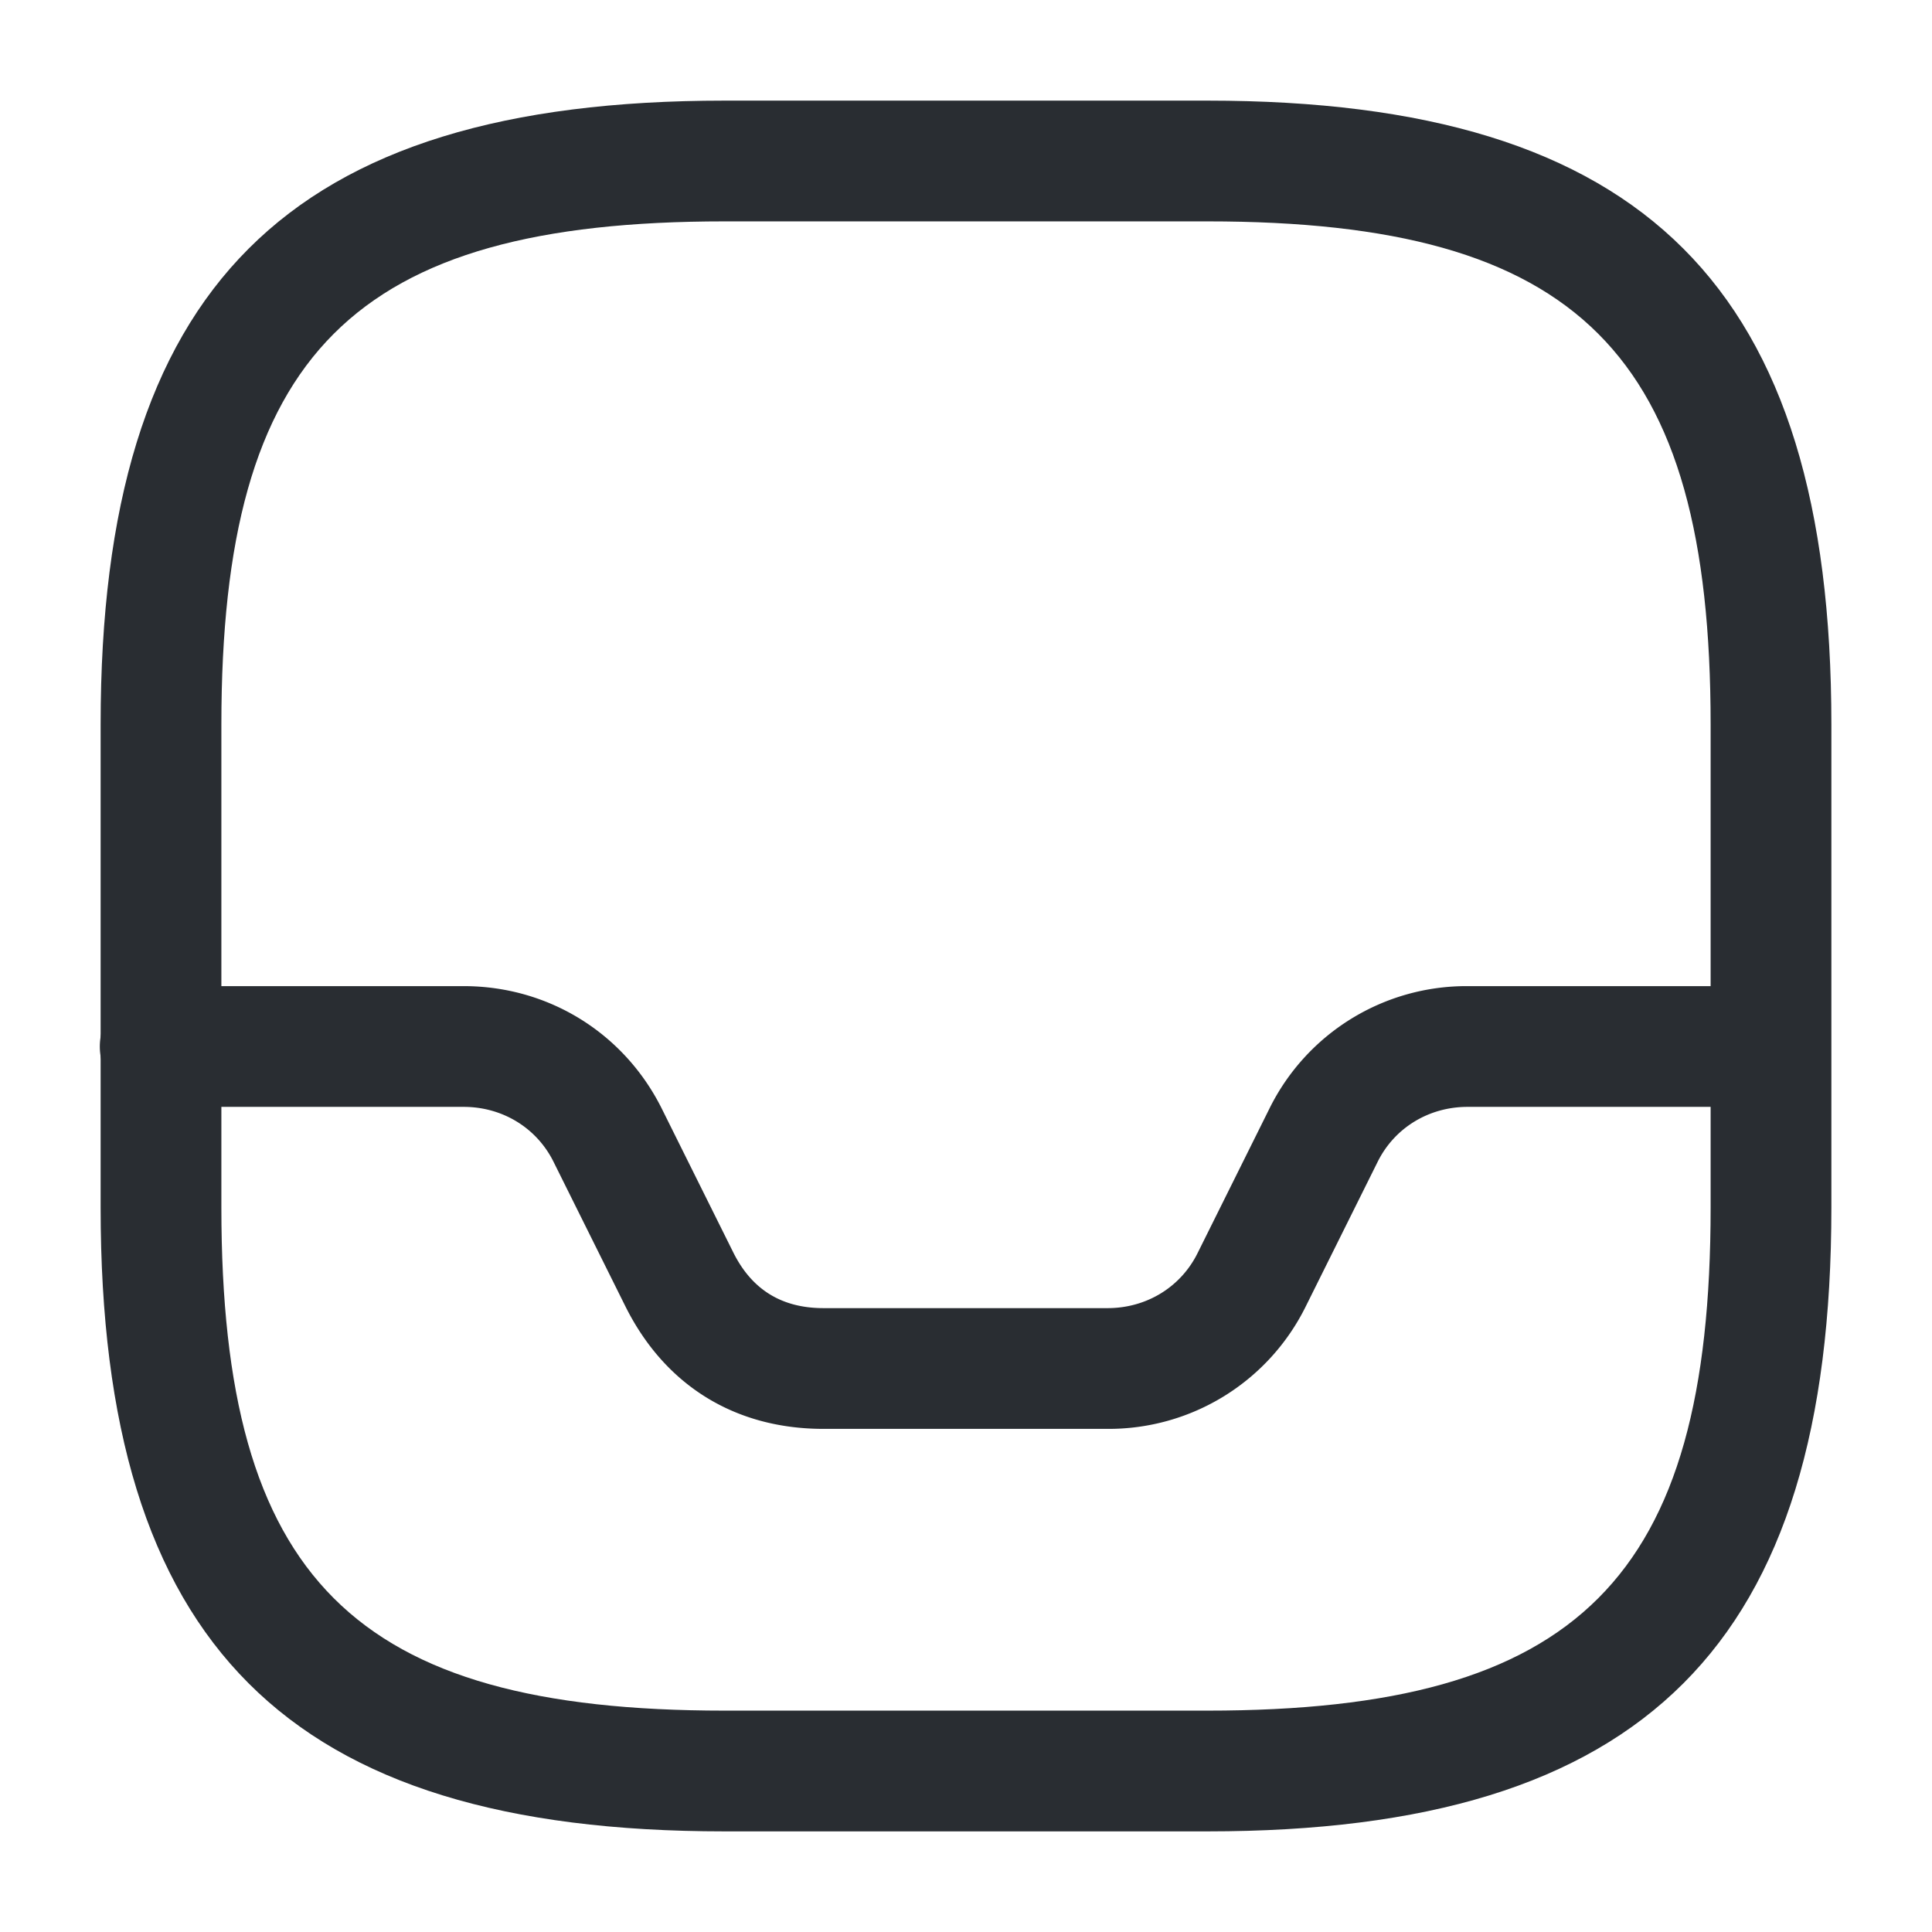 <svg xmlns="http://www.w3.org/2000/svg" fill="none" viewBox="0 0 24 24"><path fill="#292D32" d="M15 22.75H9c-5.43 0-7.75-2.32-7.75-7.75V9c0-5.43 2.32-7.75 7.75-7.75h6c5.43 0 7.75 2.32 7.75 7.75v6c0 5.43-2.32 7.75-7.75 7.75m-6-20C4.39 2.75 2.75 4.39 2.75 9v6c0 4.61 1.64 6.25 6.25 6.25h6c4.61 0 6.25-1.64 6.25-6.25V9c0-4.61-1.64-6.25-6.25-6.25z"/><path fill="#292D32" d="M13.76 17.75h-3.53c-1.1 0-1.97-.54-2.46-1.52l-.89-1.79c-.21-.43-.64-.69-1.12-.69H1.99c-.41 0-.75-.34-.75-.75s.35-.75.76-.75h3.76c1.05 0 1.99.58 2.46 1.52l.89 1.79c.23.46.6.69 1.12.69h3.53c.48 0 .91-.26 1.12-.69l.89-1.79a2.73 2.73 0 0 1 2.46-1.52h3.74c.41 0 .75.34.75.75s-.34.75-.75.75h-3.74c-.48 0-.91.26-1.12.69l-.89 1.79a2.73 2.73 0 0 1-2.46 1.52"/></svg>